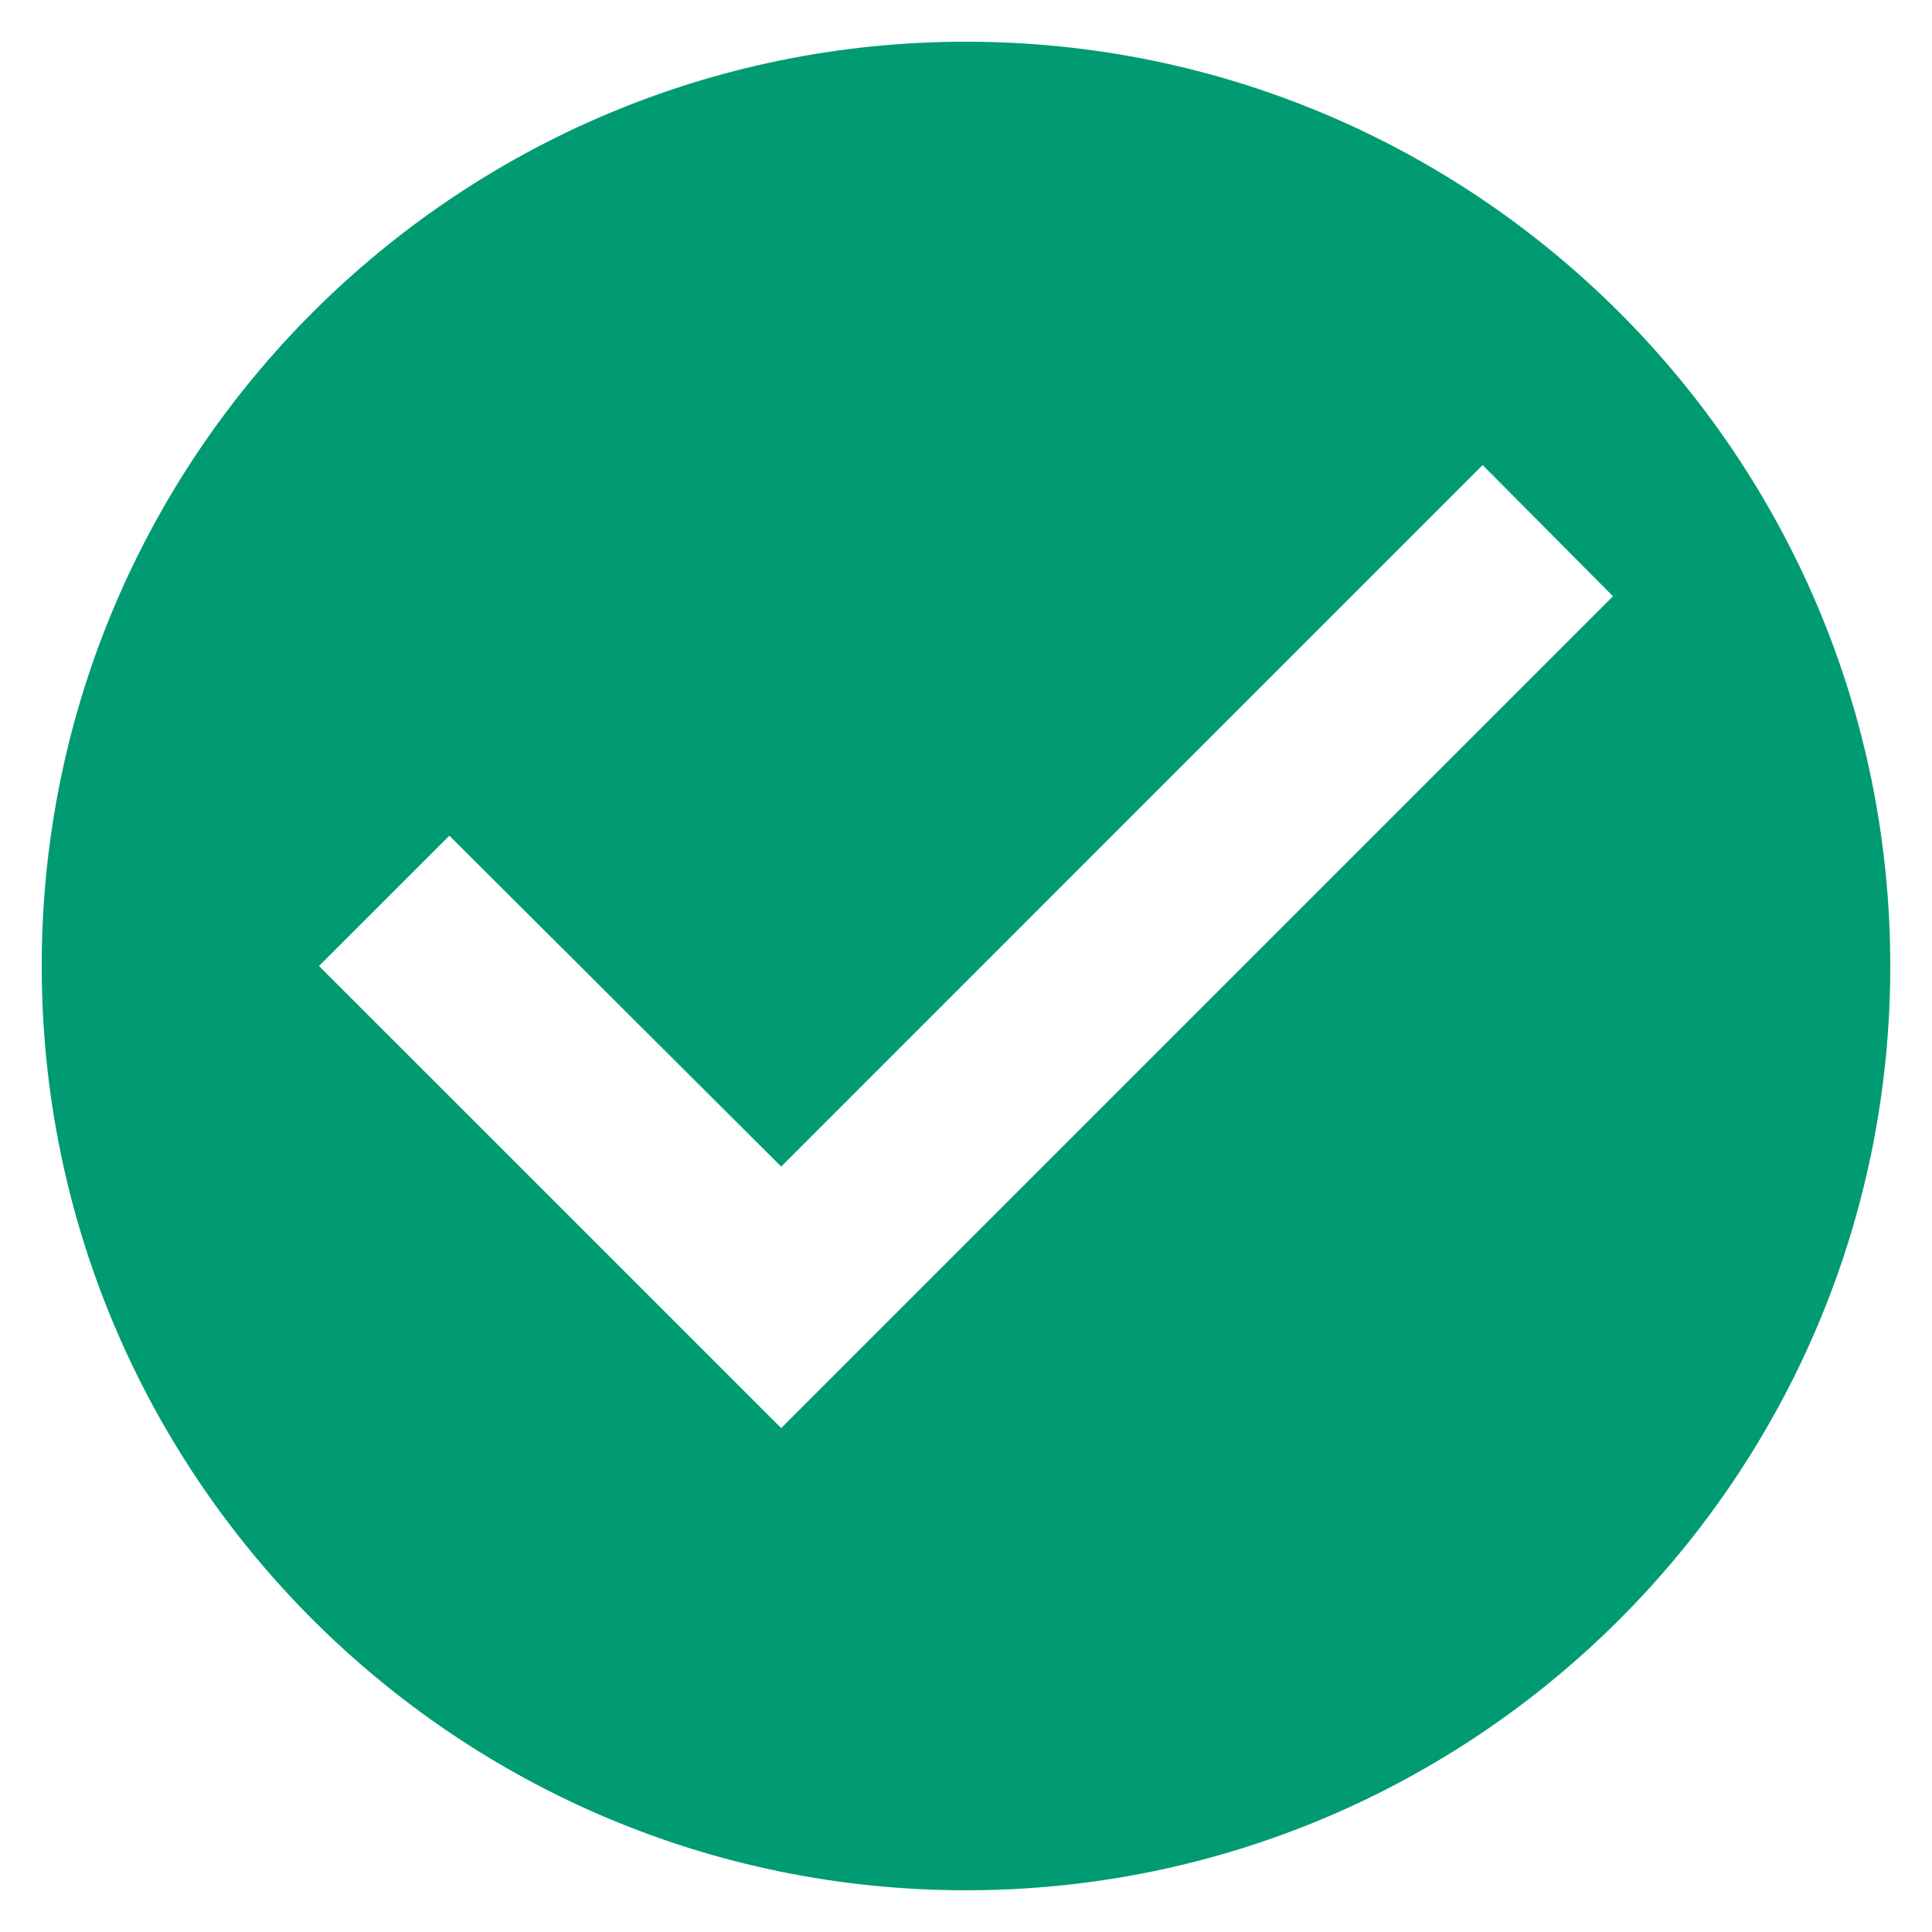 <svg width="27" height="27" viewBox="0 0 27 27" fill="none" xmlns="http://www.w3.org/2000/svg">
<path d="M13.5 0.583C6.37 0.583 0.583 6.37 0.583 13.5C0.583 20.63 6.37 26.417 13.5 26.417C20.63 26.417 26.417 20.63 26.417 13.5C26.417 6.37 20.63 0.583 13.5 0.583ZM10.917 19.958L4.458 13.5L6.28 11.679L10.917 16.303L20.72 6.499L22.542 8.333L10.917 19.958Z" fill="#009B72"/>
</svg>
